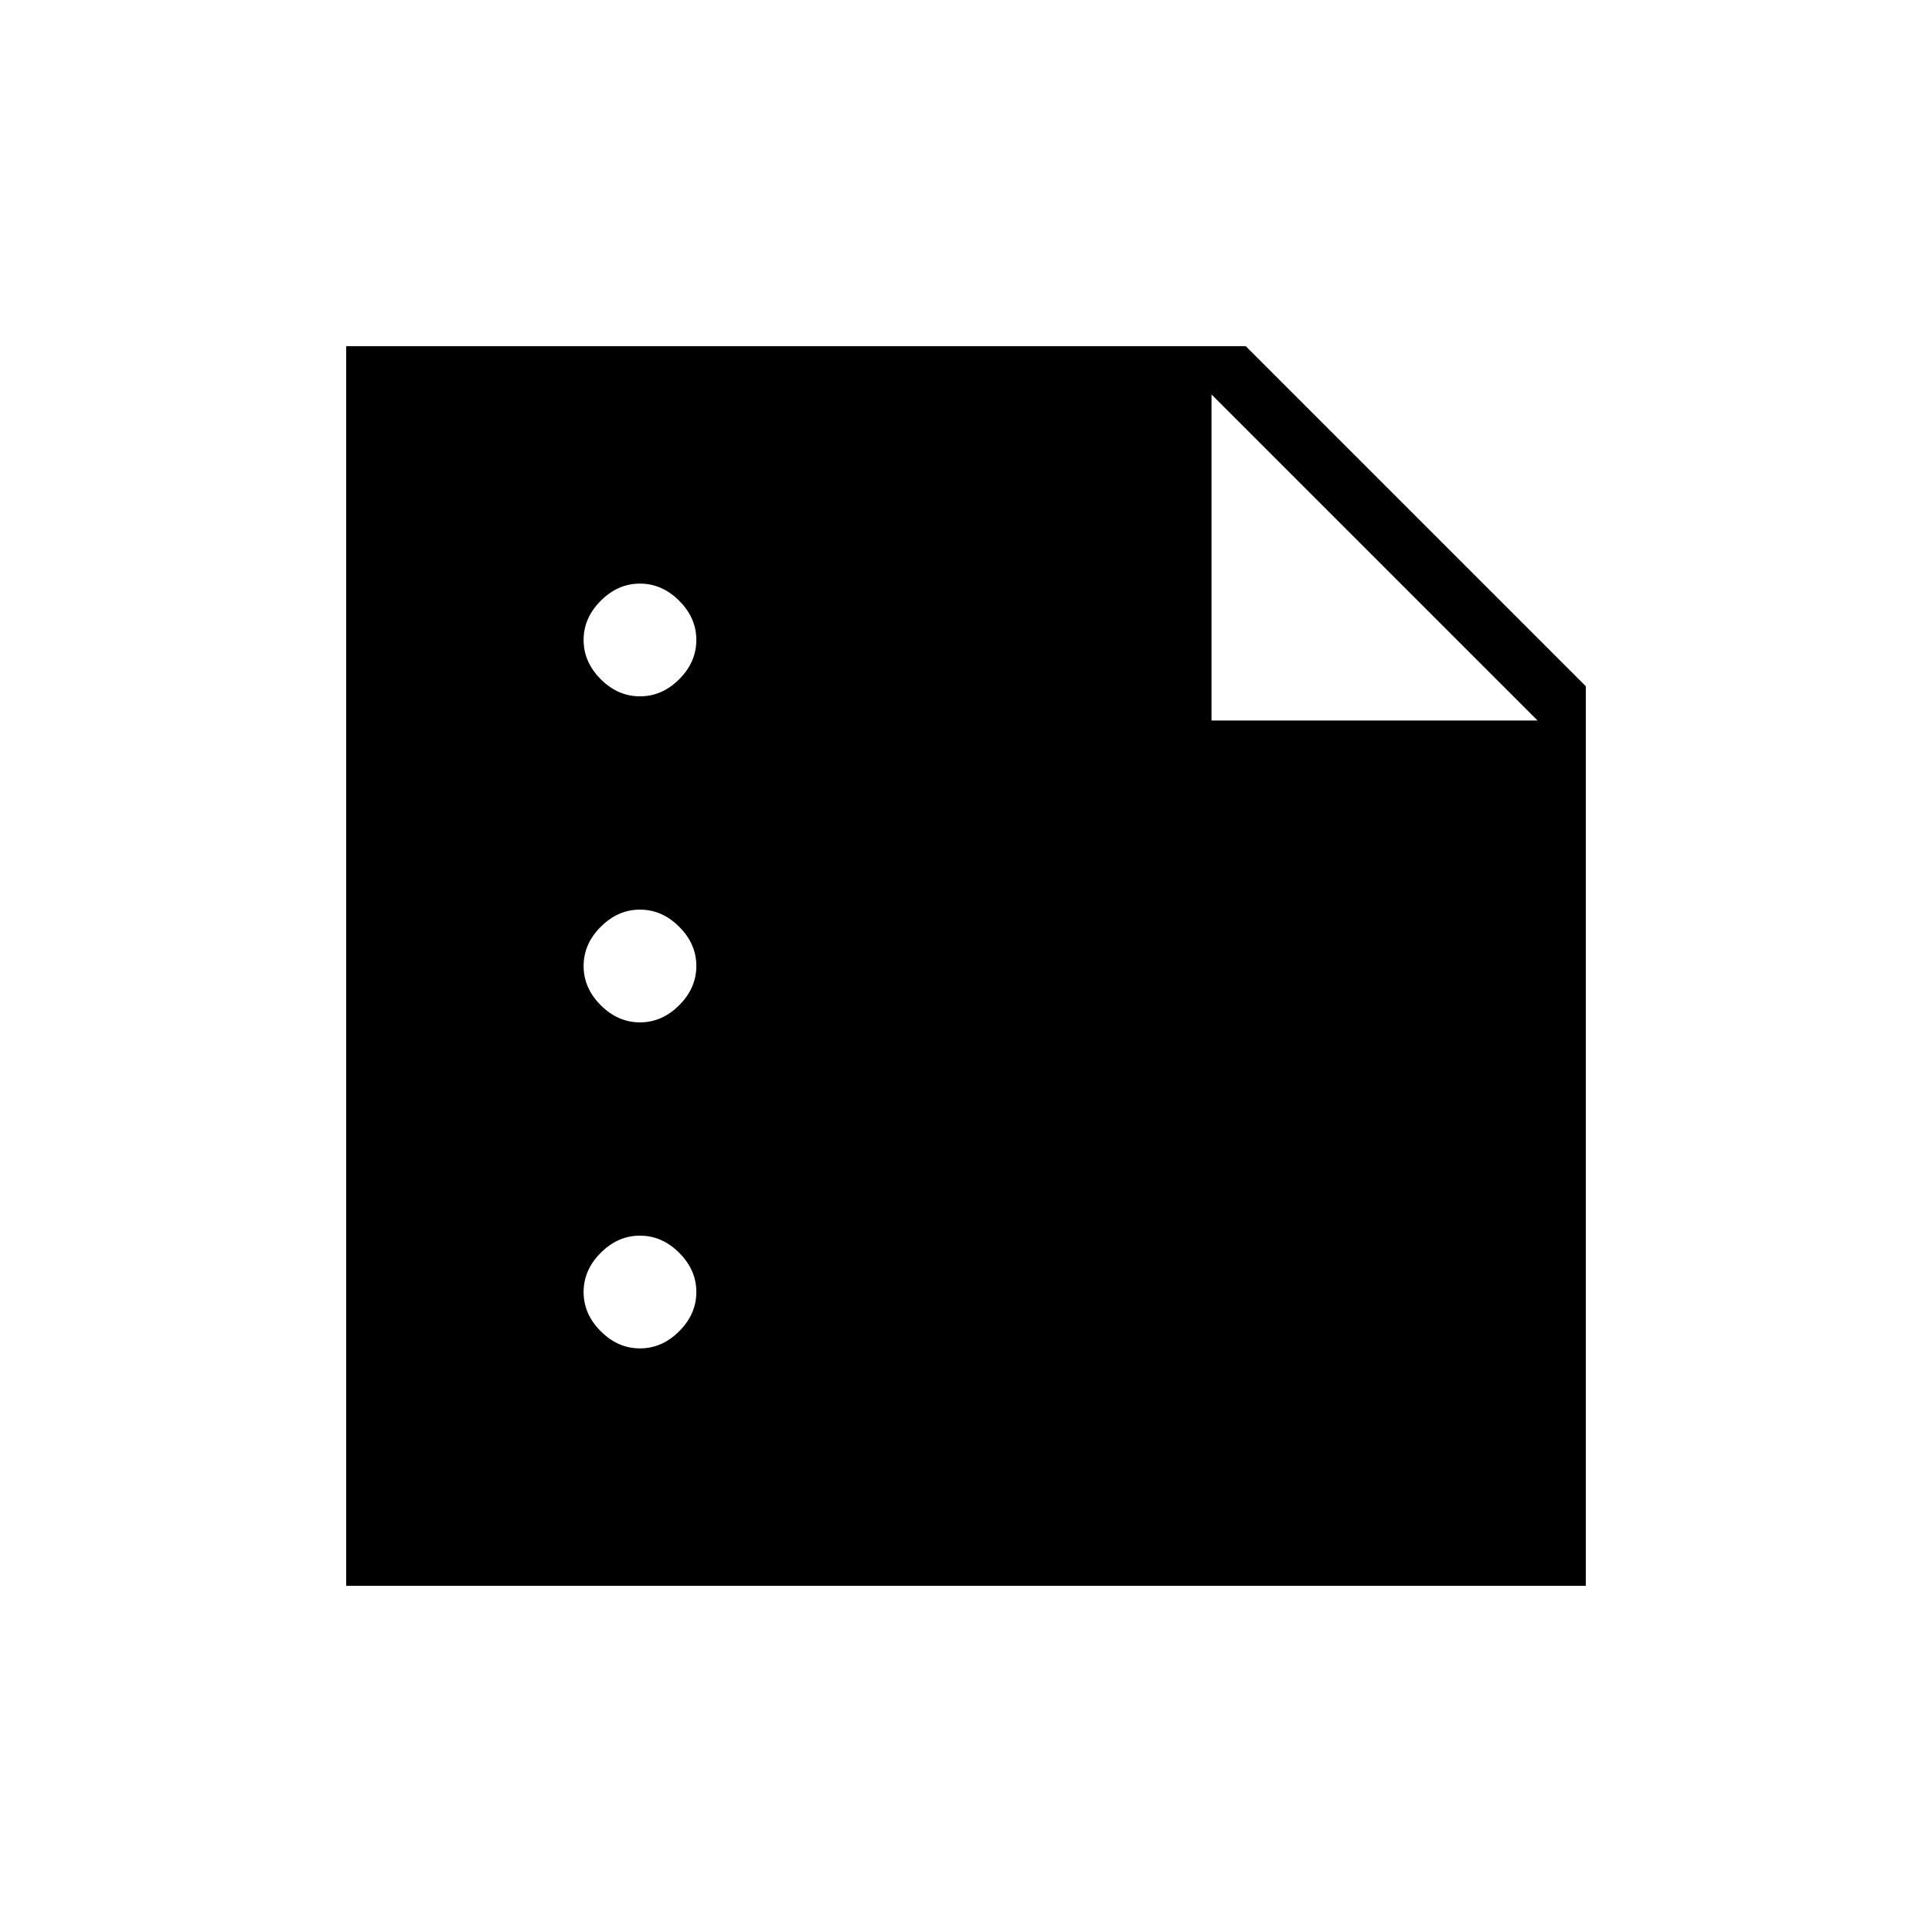 <svg xmlns="http://www.w3.org/2000/svg" height="40" width="40"><path d="M13.25 14.417Q13.708 14.417 14.062 14.063Q14.417 13.708 14.417 13.25Q14.417 12.792 14.062 12.438Q13.708 12.083 13.25 12.083Q12.792 12.083 12.438 12.438Q12.083 12.792 12.083 13.25Q12.083 13.708 12.438 14.063Q12.792 14.417 13.25 14.417ZM13.25 21.167Q13.708 21.167 14.062 20.812Q14.417 20.458 14.417 20Q14.417 19.542 14.062 19.188Q13.708 18.833 13.25 18.833Q12.792 18.833 12.438 19.188Q12.083 19.542 12.083 20Q12.083 20.458 12.438 20.812Q12.792 21.167 13.25 21.167ZM13.25 27.917Q13.708 27.917 14.062 27.562Q14.417 27.208 14.417 26.75Q14.417 26.292 14.062 25.938Q13.708 25.583 13.25 25.583Q12.792 25.583 12.438 25.938Q12.083 26.292 12.083 26.75Q12.083 27.208 12.438 27.562Q12.792 27.917 13.25 27.917ZM7.167 32.833V7.167H25.792L32.833 14.208V32.833ZM25.083 14.917H31.833L25.083 8.167Z"/></svg>